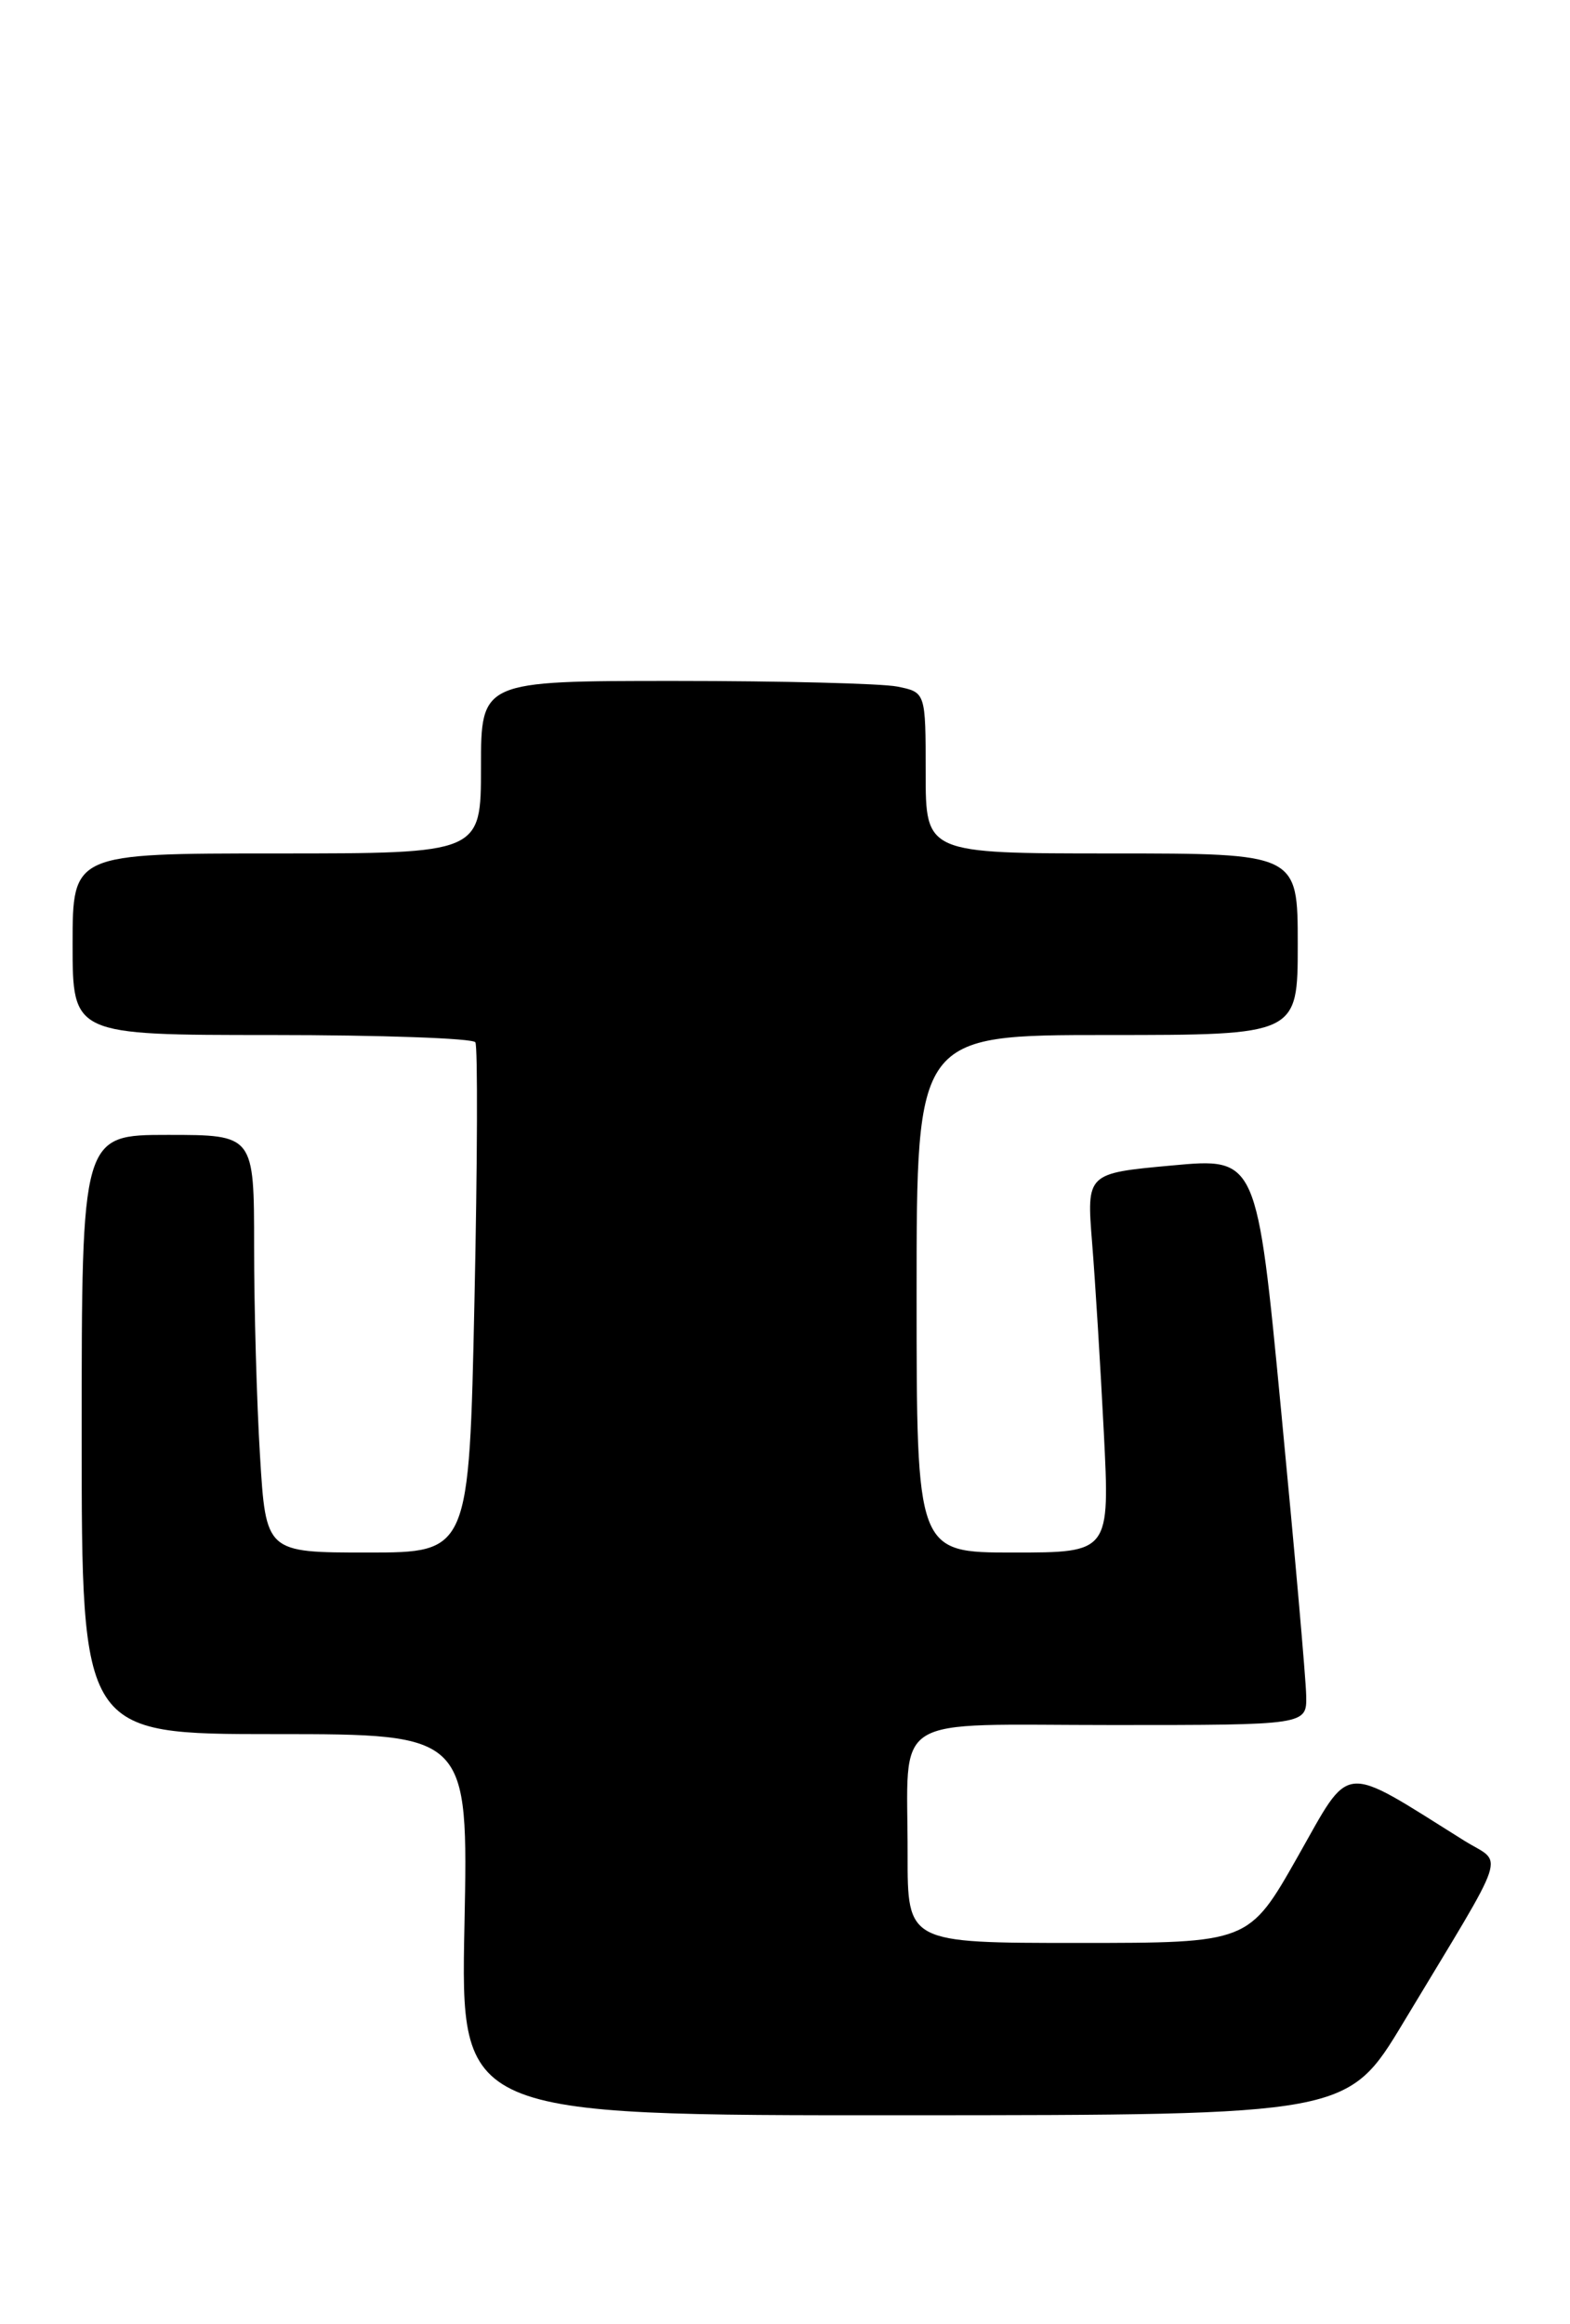<?xml version="1.0" encoding="UTF-8" standalone="no"?>
<!DOCTYPE svg PUBLIC "-//W3C//DTD SVG 1.1//EN" "http://www.w3.org/Graphics/SVG/1.1/DTD/svg11.dtd" >
<svg xmlns="http://www.w3.org/2000/svg" xmlns:xlink="http://www.w3.org/1999/xlink" version="1.1" viewBox="0 0 173 256">
 <g >
 <path fill="currentColor"
d=" M 154.66 222.73 C 166.48 203.09 165.69 205.46 161.32 202.72 C 147.60 194.14 148.95 194.01 142.99 204.51 C 137.61 214.00 137.61 214.00 118.80 214.00 C 100.00 214.00 100.00 214.00 100.01 204.25 C 100.04 188.49 97.64 190.00 122.62 190.00 C 144.00 190.00 144.00 190.00 143.93 186.75 C 143.90 184.96 142.66 170.90 141.18 155.50 C 138.50 127.50 138.50 127.50 129.12 128.37 C 119.73 129.23 119.73 129.23 120.34 136.87 C 120.68 141.06 121.26 150.46 121.63 157.75 C 122.30 171.00 122.30 171.00 111.65 171.00 C 101.00 171.00 101.00 171.00 101.00 142.50 C 101.00 114.00 101.00 114.00 122.00 114.00 C 143.00 114.00 143.00 114.00 143.00 104.00 C 143.00 94.00 143.00 94.00 122.50 94.00 C 102.00 94.00 102.00 94.00 102.00 85.12 C 102.00 76.25 102.00 76.25 98.87 75.62 C 97.16 75.28 86.13 75.00 74.37 75.00 C 53.00 75.00 53.00 75.00 53.00 84.50 C 53.00 94.00 53.00 94.00 30.50 94.00 C 8.00 94.00 8.00 94.00 8.00 104.00 C 8.00 114.00 8.00 114.00 29.94 114.00 C 42.01 114.00 52.11 114.36 52.38 114.80 C 52.65 115.24 52.61 128.07 52.28 143.30 C 51.69 171.00 51.69 171.00 40.50 171.00 C 29.30 171.00 29.30 171.00 28.65 160.34 C 28.29 154.48 28.00 144.13 28.00 137.34 C 28.00 125.00 28.00 125.00 18.50 125.00 C 9.00 125.00 9.00 125.00 9.00 158.00 C 9.00 191.00 9.00 191.00 30.30 191.00 C 51.60 191.00 51.60 191.00 51.18 212.00 C 50.75 233.00 50.75 233.00 99.63 232.98 C 148.50 232.96 148.50 232.96 154.66 222.73 Z "/>
</g>
</svg>